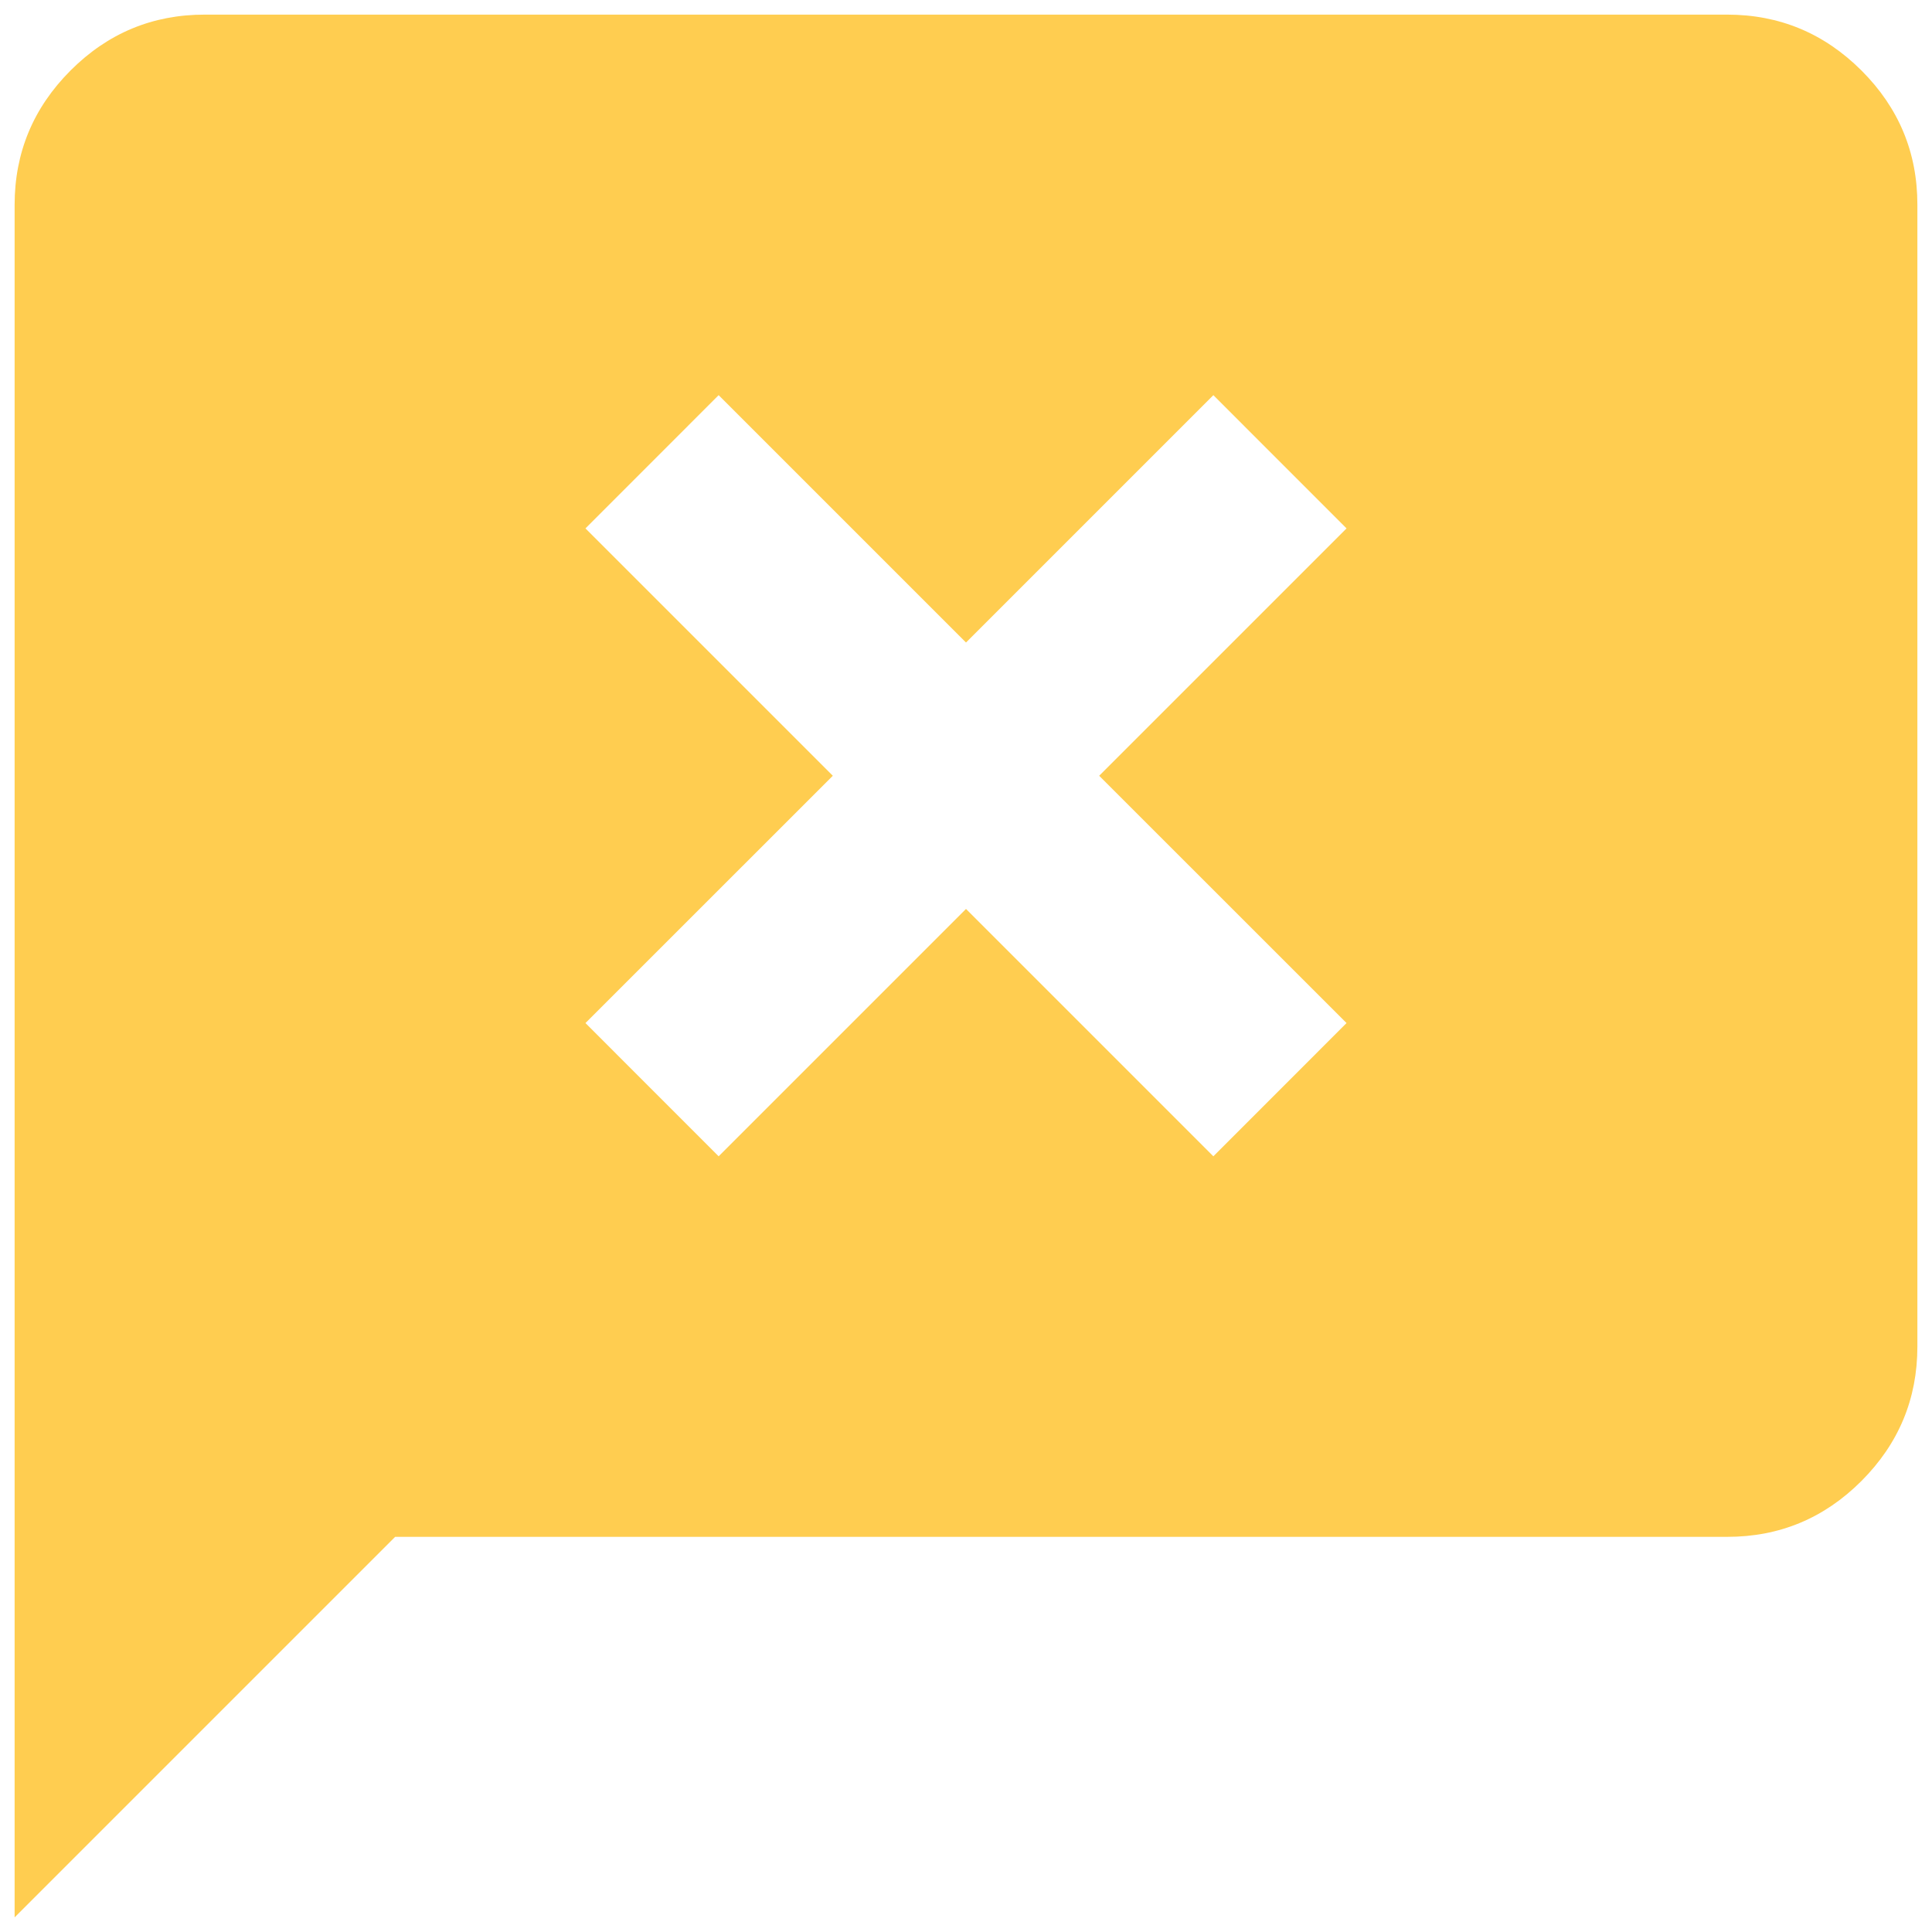 <svg width="30" height="30" viewBox="0 0 30 30" fill="none" xmlns="http://www.w3.org/2000/svg">
<g clip-path="url(#clip0_293_4)">
<path d="M0.227 29.773V3.182C0.227 2.369 0.517 1.674 1.096 1.094C1.675 0.515 2.37 0.226 3.182 0.227H26.818C27.631 0.227 28.326 0.517 28.906 1.096C29.485 1.675 29.774 2.37 29.773 3.182V20.909C29.773 21.722 29.483 22.417 28.904 22.997C28.325 23.576 27.63 23.865 26.818 23.864H6.136L0.227 29.773ZM11.159 17.955L15 14.114L18.841 17.955L20.909 15.886L17.068 12.046L20.909 8.205L18.841 6.136L15 9.977L11.159 6.136L9.091 8.205L12.932 12.046L9.091 15.886L11.159 17.955Z" fill="#FFCD50"/>
</g>
<defs>
<clipPath id="clip0_293_4">
<rect width="30" height="30" fill="white"/>
</clipPath>
</defs>
</svg>

